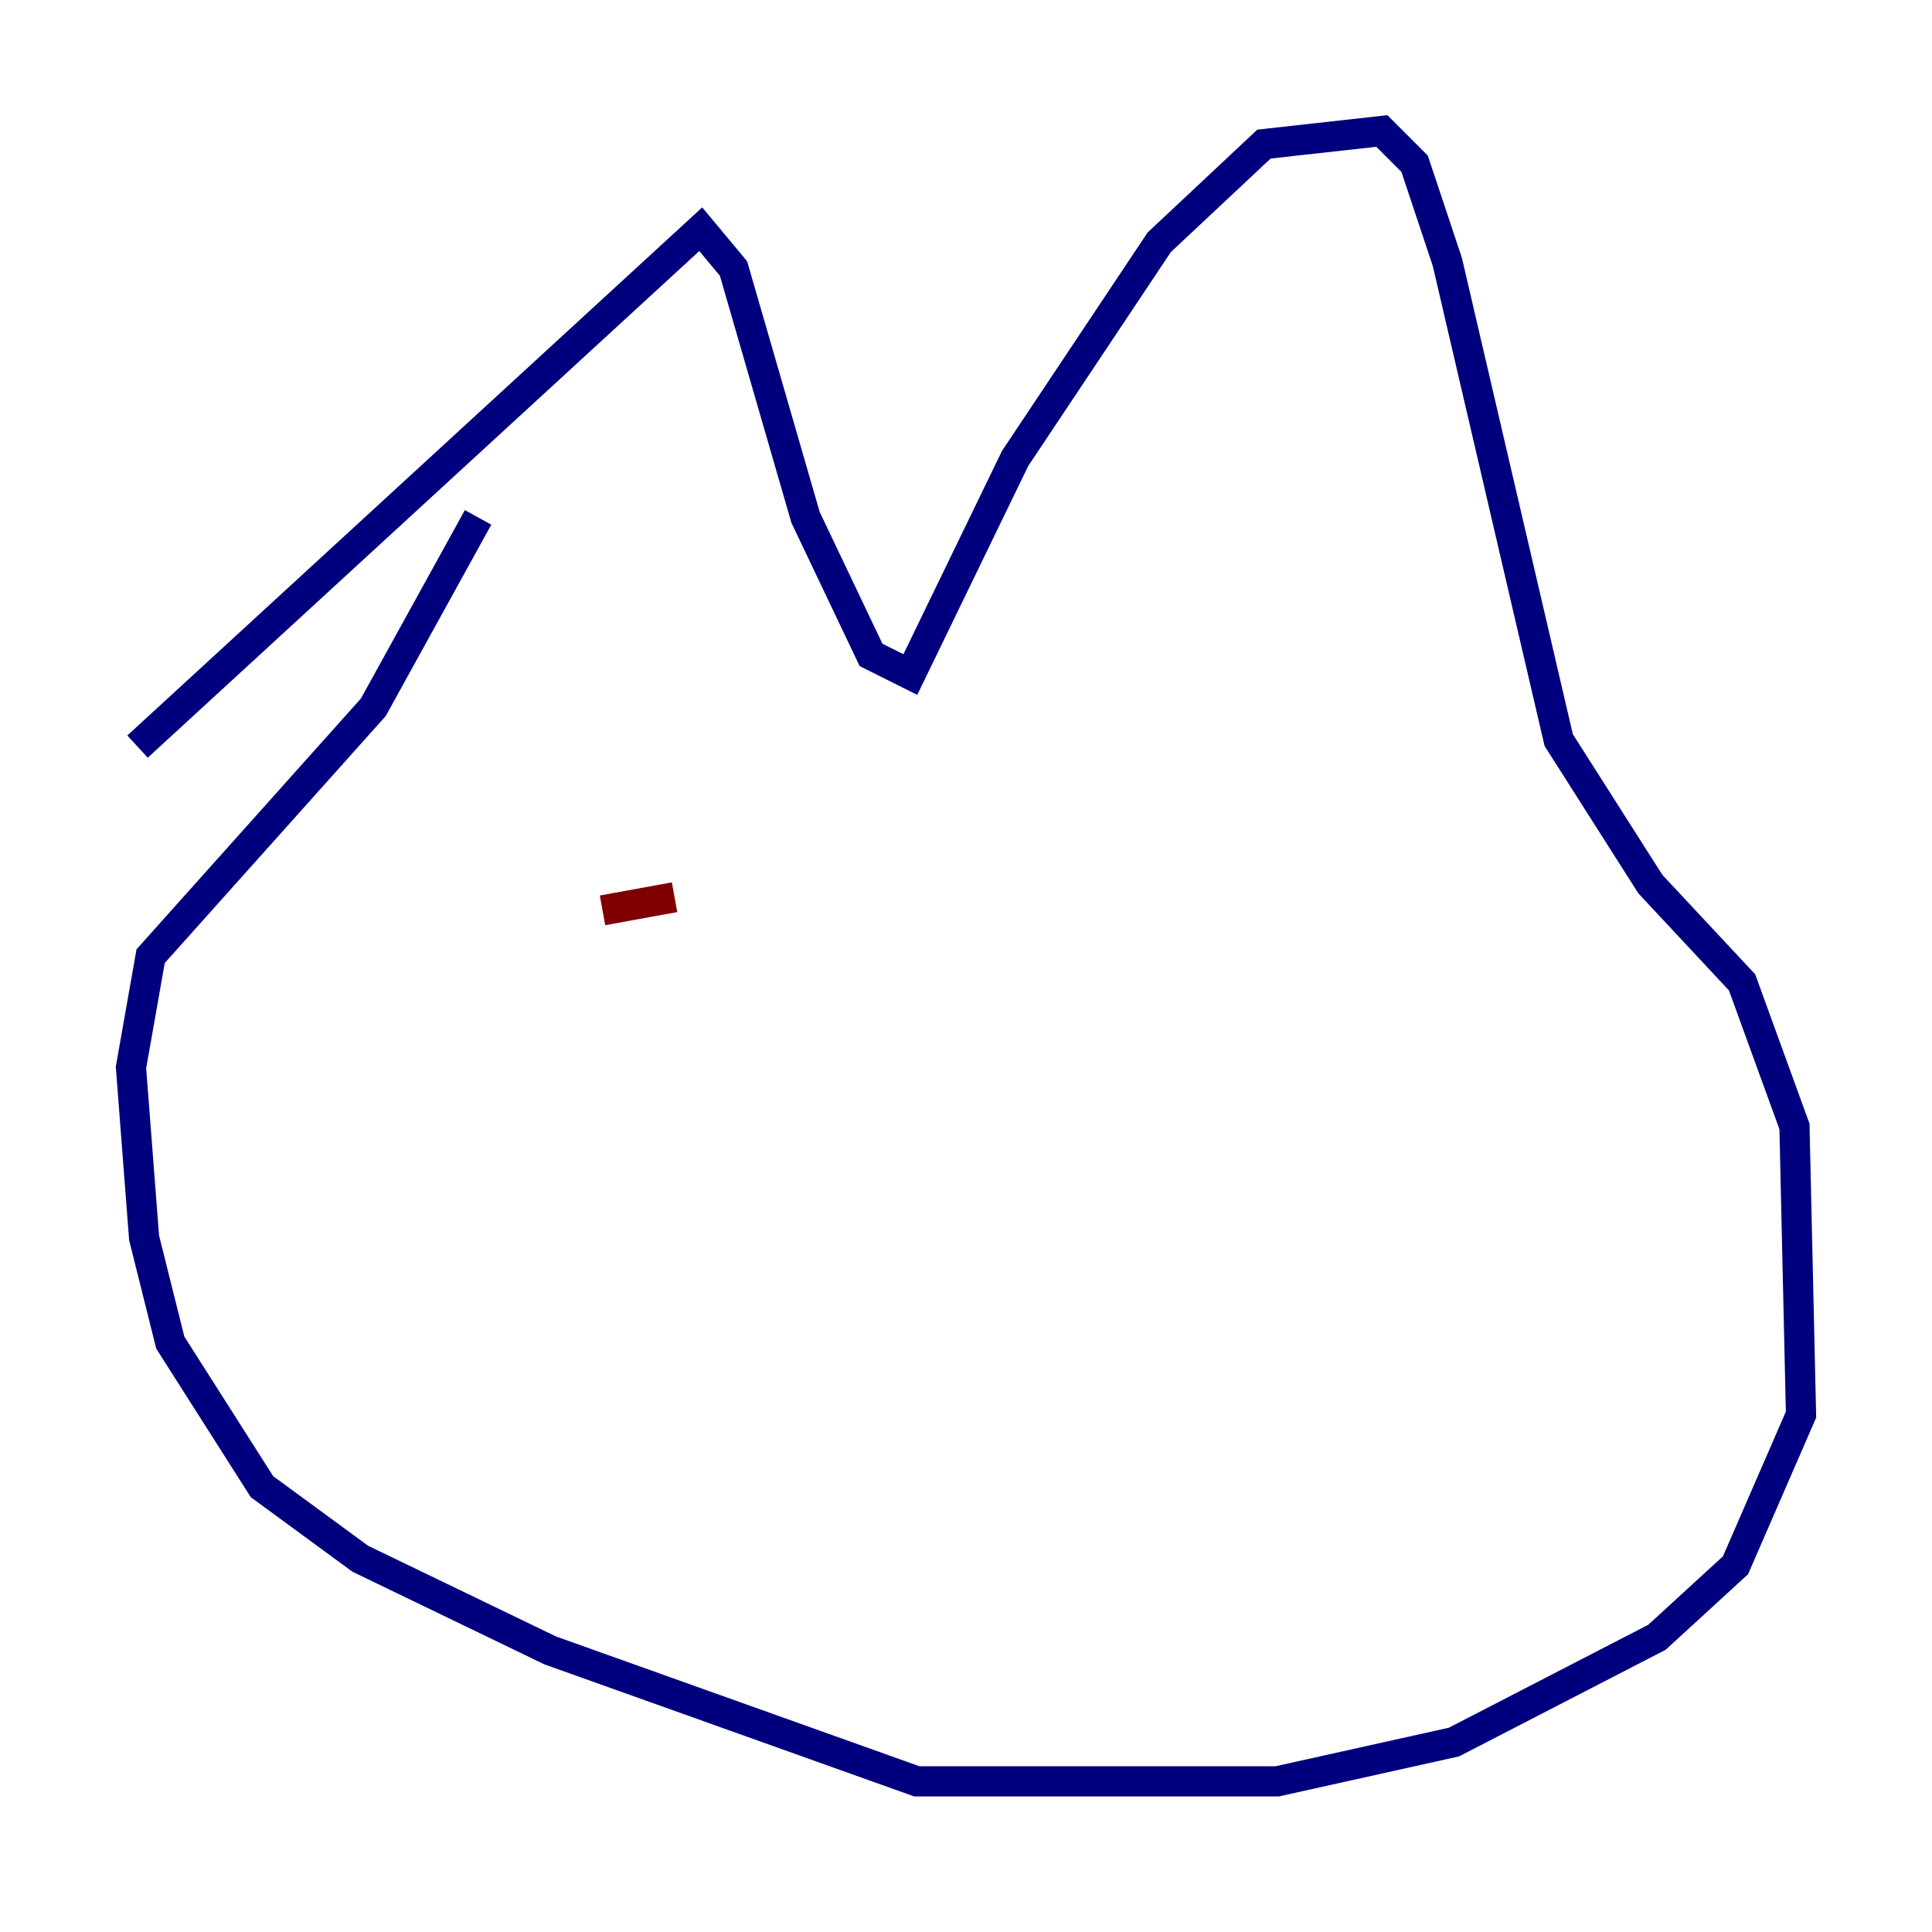 <?xml version="1.0" encoding="utf-8" ?>
<svg baseProfile="tiny" height="128" version="1.2" viewBox="0,0,128,128" width="128" xmlns="http://www.w3.org/2000/svg" xmlns:ev="http://www.w3.org/2001/xml-events" xmlns:xlink="http://www.w3.org/1999/xlink"><defs /><polyline fill="none" points="9.112,49.464 46.427,15.186 48.597,17.79 53.37,34.278 57.709,43.39 60.312,44.691 67.254,30.373 76.8,16.054 83.742,9.546 91.552,8.678 93.722,10.848 95.891,17.356 103.268,49.031 109.342,58.576 115.417,65.085 118.888,74.63 119.322,93.722 114.983,103.702 109.776,108.475 96.325,115.417 84.61,118.02 60.746,118.02 36.447,109.342 23.864,103.268 17.356,98.495 11.281,88.949 9.546,82.007 8.678,70.725 9.98,63.349 24.732,46.861 31.675,34.278" stroke="#00007f" stroke-width="2" /><polyline fill="none" points="39.919,60.312 44.691,59.444" stroke="#7f0000" stroke-width="2" /></svg>